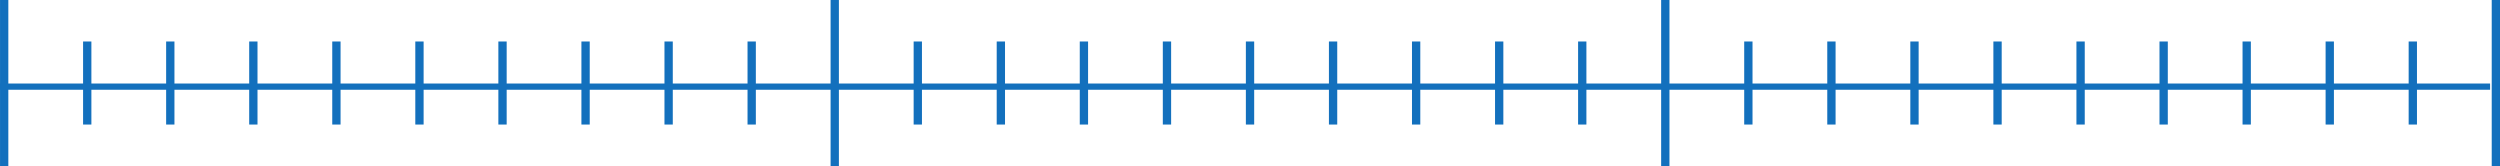 <?xml version="1.0" encoding="UTF-8" standalone="no"?>
<!DOCTYPE svg PUBLIC "-//W3C//DTD SVG 1.1//EN" "http://www.w3.org/Graphics/SVG/1.1/DTD/svg11.dtd">
<svg width="100%" height="100%" viewBox="0 0 602 40" version="1.1" xmlns="http://www.w3.org/2000/svg" xmlns:xlink="http://www.w3.org/1999/xlink" xml:space="preserve" xmlns:serif="http://www.serif.com/" style="fill-rule:evenodd;clip-rule:evenodd;stroke-linejoin:round;stroke-miterlimit:2;">
    <g transform="matrix(1,0,0,1,-20,-340)">
        <g id="Line" transform="matrix(0.482,0,0,0.054,11.919,343.231)">
            <rect x="16.755" y="312.611" width="1244.02" height="27.768" style="fill:rgb(19,112,189);"/>
        </g>
        <g id="Last-thicc-line" serif:id="Last thicc line" transform="matrix(0.632,0,0,0.792,608.637,86.786)">
            <rect x="17.988" y="319.692" width="3.166" height="50.502" style="fill:rgb(19,112,189);"/>
        </g>
        <g id="One-row" serif:id="One row" transform="matrix(1,0,0,1,400,0)">
            <g transform="matrix(0.632,0,0,0.396,28.637,223.393)">
                <rect x="17.988" y="319.692" width="3.166" height="50.502" style="fill:rgb(19,112,189);"/>
            </g>
            <g transform="matrix(0.632,0,0,0.396,48.638,223.393)">
                <rect x="17.988" y="319.692" width="3.166" height="50.502" style="fill:rgb(19,112,189);"/>
            </g>
            <g transform="matrix(0.632,0,0,0.396,68.638,223.393)">
                <rect x="17.988" y="319.692" width="3.166" height="50.502" style="fill:rgb(19,112,189);"/>
            </g>
            <g transform="matrix(0.632,0,0,0.396,88.638,223.393)">
                <rect x="17.988" y="319.692" width="3.166" height="50.502" style="fill:rgb(19,112,189);"/>
            </g>
            <g transform="matrix(0.632,0,0,0.396,108.637,223.393)">
                <rect x="17.988" y="319.692" width="3.166" height="50.502" style="fill:rgb(19,112,189);"/>
            </g>
            <g transform="matrix(0.632,0,0,0.396,128.637,223.393)">
                <rect x="17.988" y="319.692" width="3.166" height="50.502" style="fill:rgb(19,112,189);"/>
            </g>
            <g transform="matrix(0.632,0,0,0.396,148.637,223.393)">
                <rect x="17.988" y="319.692" width="3.166" height="50.502" style="fill:rgb(19,112,189);"/>
            </g>
            <g transform="matrix(0.632,0,0,0.396,168.637,223.393)">
                <rect x="17.988" y="319.692" width="3.166" height="50.502" style="fill:rgb(19,112,189);"/>
            </g>
            <g transform="matrix(0.632,0,0,0.396,188.637,223.393)">
                <rect x="17.988" y="319.692" width="3.166" height="50.502" style="fill:rgb(19,112,189);"/>
            </g>
            <g transform="matrix(0.632,0,0,0.792,8.637,86.786)">
                <rect x="17.988" y="319.692" width="3.166" height="50.502" style="fill:rgb(19,112,189);"/>
            </g>
        </g>
        <g id="One-row1" serif:id="One row" transform="matrix(1,0,0,1,200,0)">
            <g transform="matrix(0.632,0,0,0.396,28.637,223.393)">
                <rect x="17.988" y="319.692" width="3.166" height="50.502" style="fill:rgb(19,112,189);"/>
            </g>
            <g transform="matrix(0.632,0,0,0.396,48.638,223.393)">
                <rect x="17.988" y="319.692" width="3.166" height="50.502" style="fill:rgb(19,112,189);"/>
            </g>
            <g transform="matrix(0.632,0,0,0.396,68.638,223.393)">
                <rect x="17.988" y="319.692" width="3.166" height="50.502" style="fill:rgb(19,112,189);"/>
            </g>
            <g transform="matrix(0.632,0,0,0.396,88.638,223.393)">
                <rect x="17.988" y="319.692" width="3.166" height="50.502" style="fill:rgb(19,112,189);"/>
            </g>
            <g transform="matrix(0.632,0,0,0.396,108.637,223.393)">
                <rect x="17.988" y="319.692" width="3.166" height="50.502" style="fill:rgb(19,112,189);"/>
            </g>
            <g transform="matrix(0.632,0,0,0.396,128.637,223.393)">
                <rect x="17.988" y="319.692" width="3.166" height="50.502" style="fill:rgb(19,112,189);"/>
            </g>
            <g transform="matrix(0.632,0,0,0.396,148.637,223.393)">
                <rect x="17.988" y="319.692" width="3.166" height="50.502" style="fill:rgb(19,112,189);"/>
            </g>
            <g transform="matrix(0.632,0,0,0.396,168.637,223.393)">
                <rect x="17.988" y="319.692" width="3.166" height="50.502" style="fill:rgb(19,112,189);"/>
            </g>
            <g transform="matrix(0.632,0,0,0.396,188.637,223.393)">
                <rect x="17.988" y="319.692" width="3.166" height="50.502" style="fill:rgb(19,112,189);"/>
            </g>
            <g transform="matrix(0.632,0,0,0.792,8.637,86.786)">
                <rect x="17.988" y="319.692" width="3.166" height="50.502" style="fill:rgb(19,112,189);"/>
            </g>
        </g>
        <g id="One-row2" serif:id="One row">
            <g transform="matrix(0.632,0,0,0.396,28.637,223.393)">
                <rect x="17.988" y="319.692" width="3.166" height="50.502" style="fill:rgb(19,112,189);"/>
            </g>
            <g transform="matrix(0.632,0,0,0.396,48.638,223.393)">
                <rect x="17.988" y="319.692" width="3.166" height="50.502" style="fill:rgb(19,112,189);"/>
            </g>
            <g transform="matrix(0.632,0,0,0.396,68.638,223.393)">
                <rect x="17.988" y="319.692" width="3.166" height="50.502" style="fill:rgb(19,112,189);"/>
            </g>
            <g transform="matrix(0.632,0,0,0.396,88.638,223.393)">
                <rect x="17.988" y="319.692" width="3.166" height="50.502" style="fill:rgb(19,112,189);"/>
            </g>
            <g transform="matrix(0.632,0,0,0.396,108.637,223.393)">
                <rect x="17.988" y="319.692" width="3.166" height="50.502" style="fill:rgb(19,112,189);"/>
            </g>
            <g transform="matrix(0.632,0,0,0.396,128.637,223.393)">
                <rect x="17.988" y="319.692" width="3.166" height="50.502" style="fill:rgb(19,112,189);"/>
            </g>
            <g transform="matrix(0.632,0,0,0.396,148.637,223.393)">
                <rect x="17.988" y="319.692" width="3.166" height="50.502" style="fill:rgb(19,112,189);"/>
            </g>
            <g transform="matrix(0.632,0,0,0.396,168.637,223.393)">
                <rect x="17.988" y="319.692" width="3.166" height="50.502" style="fill:rgb(19,112,189);"/>
            </g>
            <g transform="matrix(0.632,0,0,0.396,188.637,223.393)">
                <rect x="17.988" y="319.692" width="3.166" height="50.502" style="fill:rgb(19,112,189);"/>
            </g>
            <g transform="matrix(0.632,0,0,0.792,8.637,86.786)">
                <rect x="17.988" y="319.692" width="3.166" height="50.502" style="fill:rgb(19,112,189);"/>
            </g>
        </g>
    </g>
</svg>
